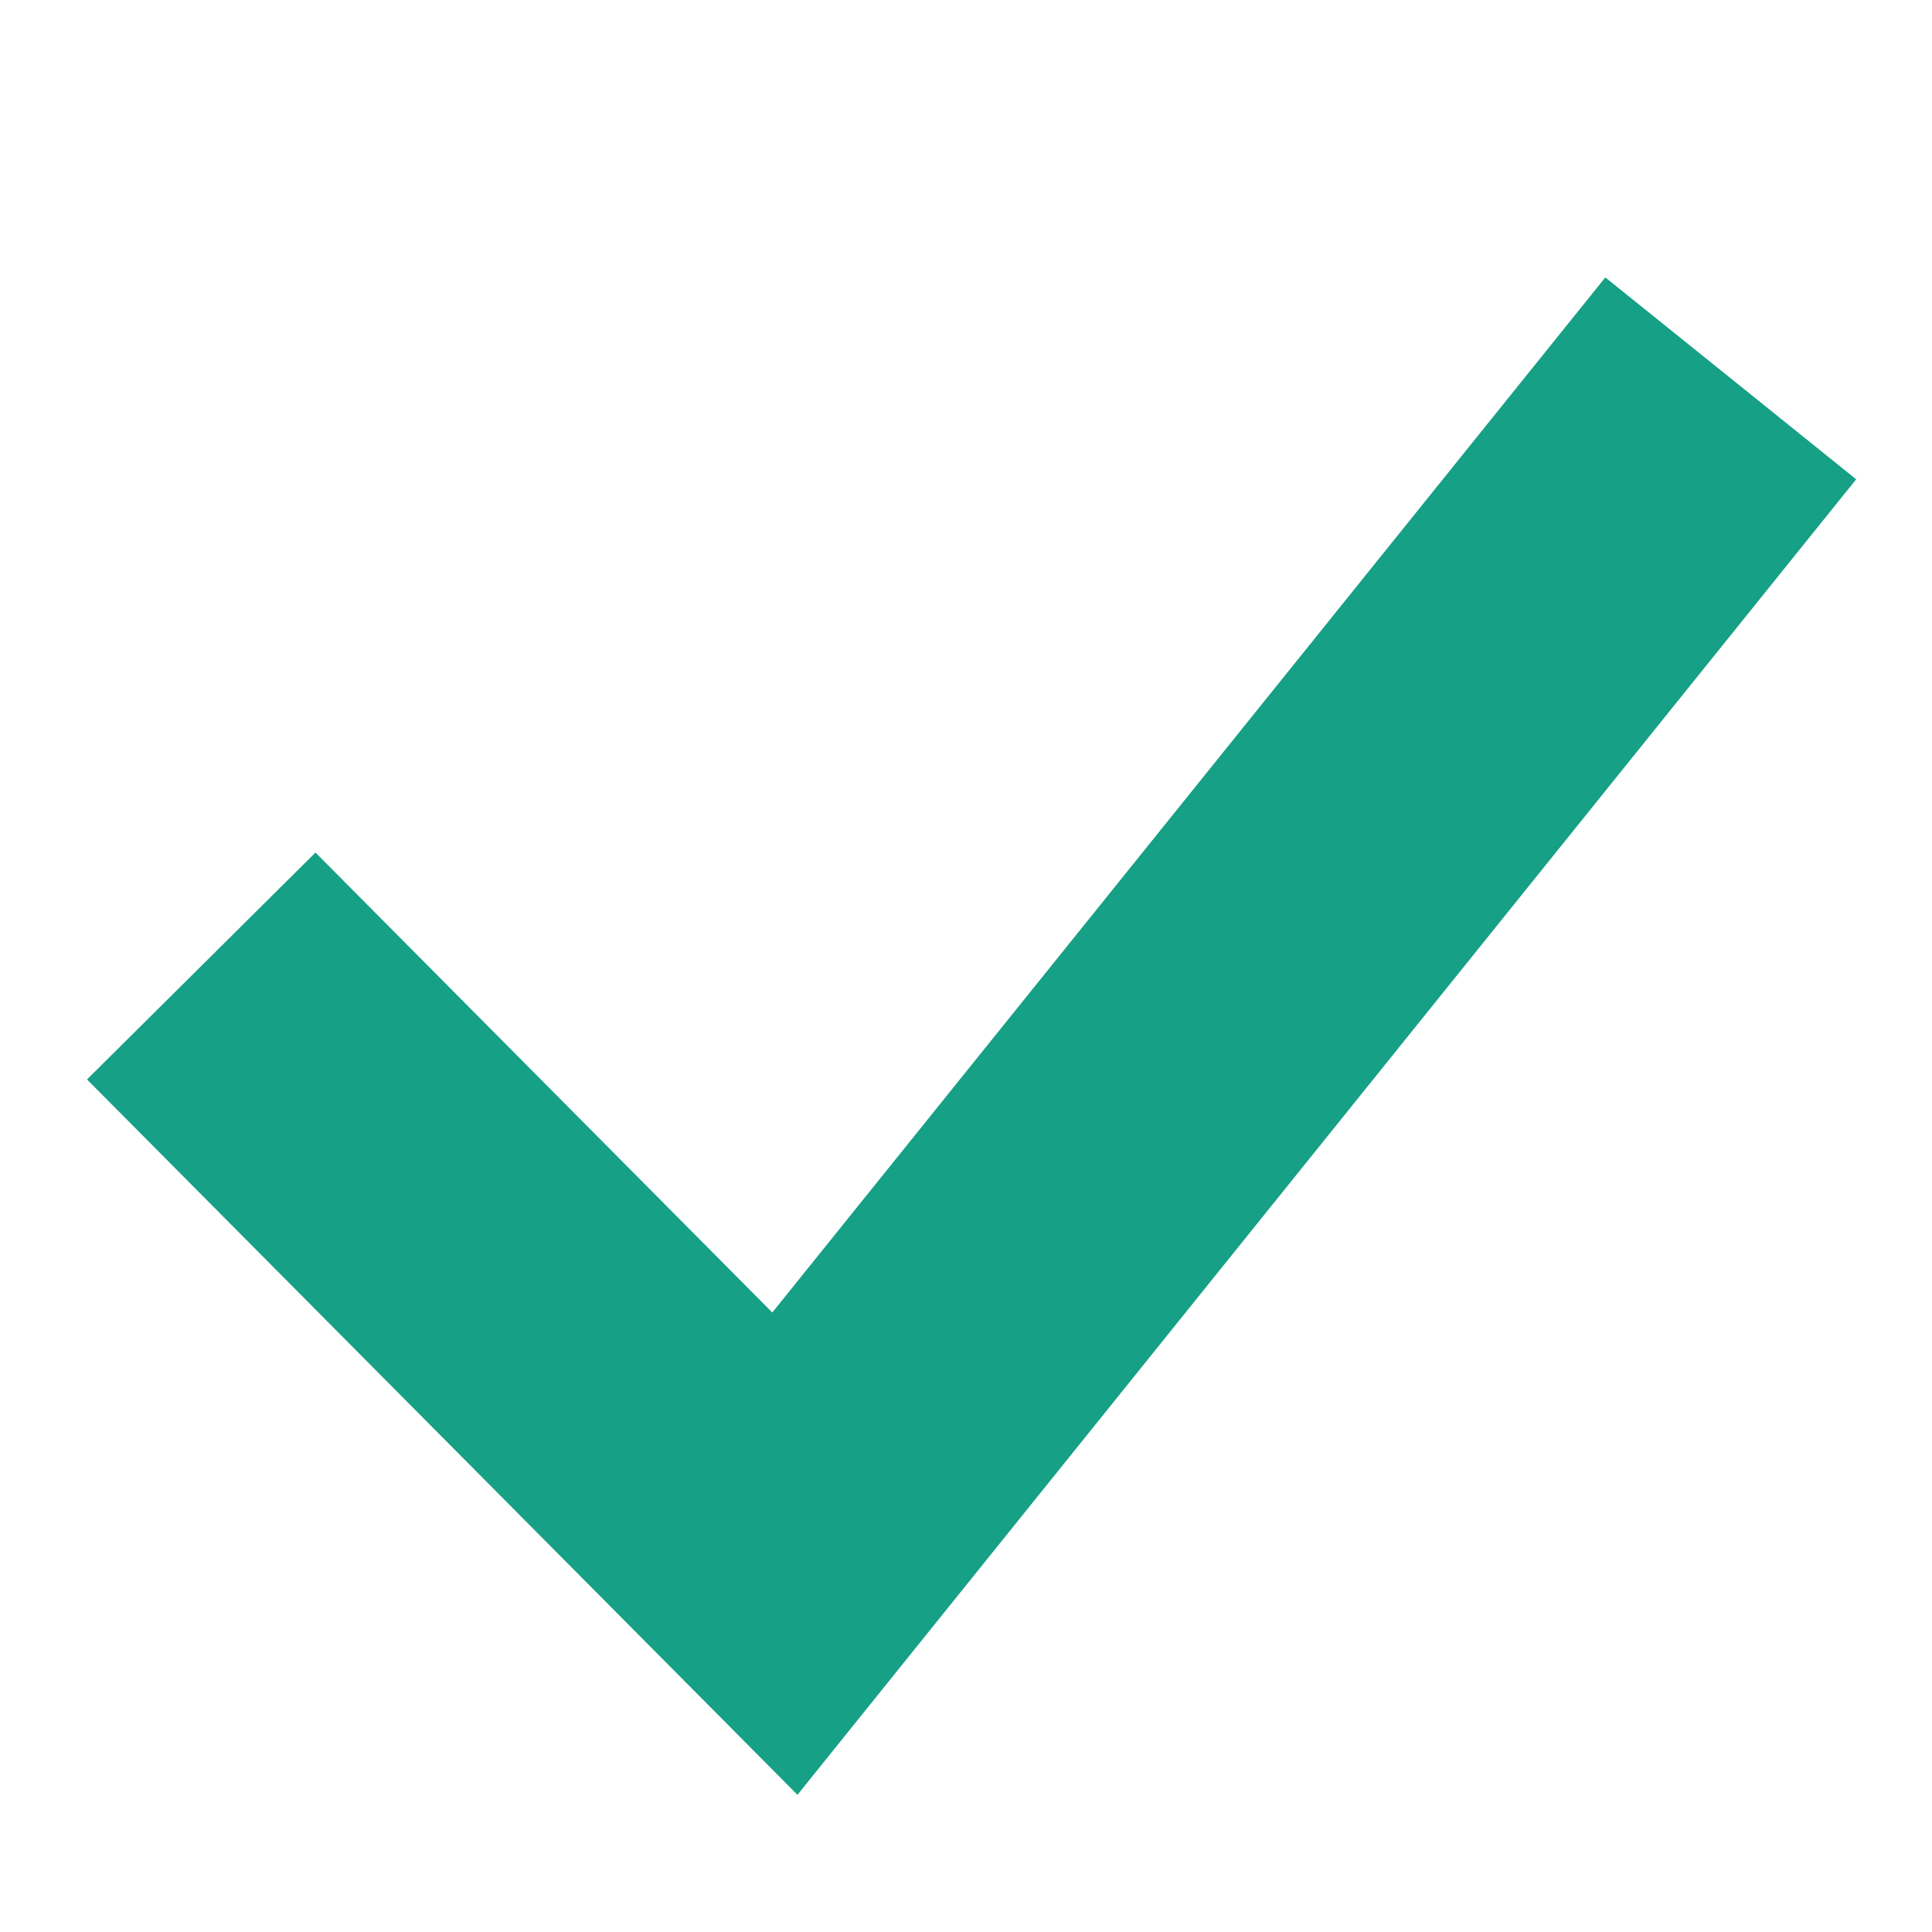 <?xml version="1.0" encoding="utf-8"?>
<!--suppress XmlUnusedNamespaceDeclaration, CssUnknownProperty -->
<svg style="enable-background:new 0 0 48 48;" viewBox="0 0 48 48" x="0px"
     xmlns="http://www.w3.org/2000/svg" xmlns:xlink="http://www.w3.org/1999/xlink" y="0px">
  <style type="text/css">
    .st47 {
      fill: none;
      stroke: #16A085;
      stroke-width: 8;
      stroke-miterlimit: 10;
    }
  </style>
  <g id="Backround">
  </g>
  <g id="Startseite">
    <g id="Sprache_auswählen">
    </g>
  </g>
  <g id="Detaileingabe">
  </g>
  <g id="Termineingabe">
  </g>
  <g id="Einstellungen">
  </g>
  <g id="Termineingabe_x5F_opionen">
  </g>
  <g id="Übersicht">
  </g>
  <g id="Bearbeiten">
  </g>
  <g id="Beantworten">
    <polyline class="st47" points="5,24 19.5,38.6 43,9.4 	"/>
  </g>
  <g id="Links">
  </g>
  <g id="Header_x2F_Back">
  </g>
</svg>
